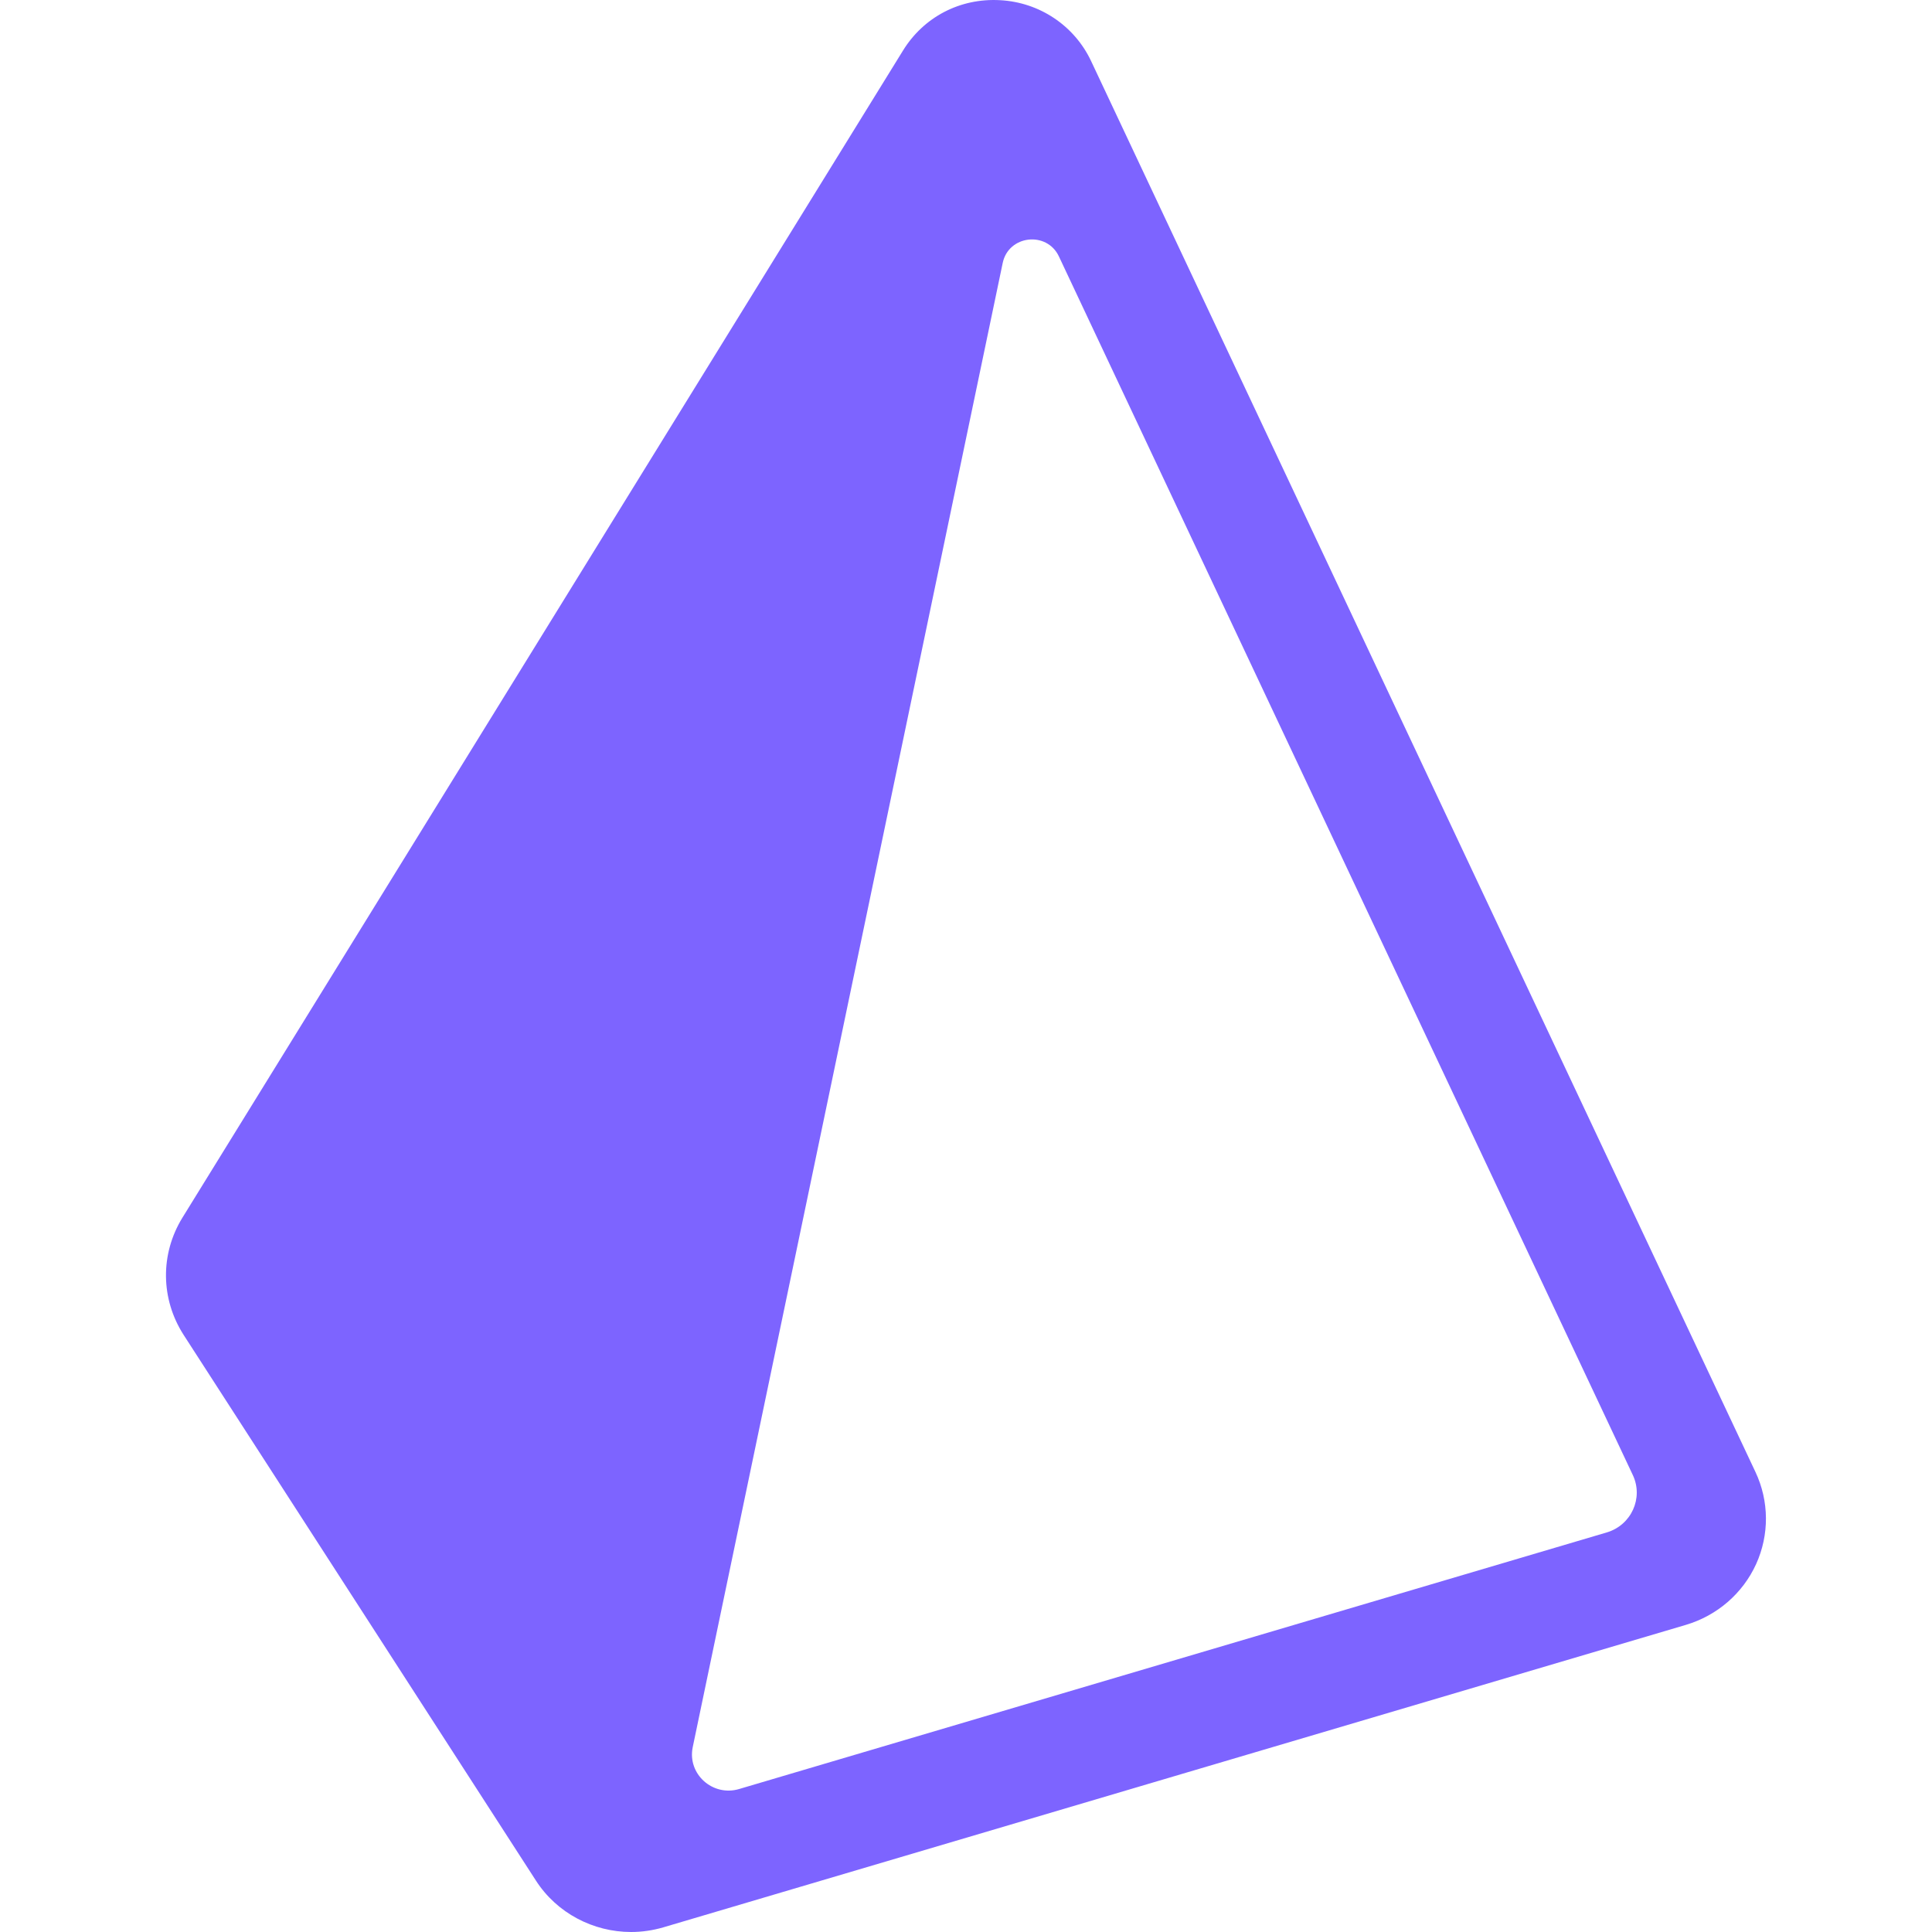 <svg width="20" height="20" viewBox="0 0 20 20" fill="none" xmlns="http://www.w3.org/2000/svg">
<path d="M18.172 15.237L11.294 0.63C11.121 0.265 10.761 0.024 10.354 0.002C9.935 -0.022 9.56 0.179 9.348 0.523L1.888 12.606C1.657 12.982 1.662 13.447 1.901 13.819L5.548 19.468C5.765 19.805 6.142 20 6.533 20C6.644 20 6.756 19.984 6.866 19.952L17.451 16.821C17.775 16.725 18.04 16.496 18.179 16.192C18.317 15.888 18.315 15.54 18.172 15.237ZM16.632 15.864L7.651 18.52C7.377 18.601 7.114 18.364 7.171 18.087L10.38 2.722C10.44 2.434 10.837 2.389 10.962 2.655L16.903 15.27C17.015 15.508 16.887 15.789 16.632 15.864Z" fill="#7D64FF"/>
</svg>
